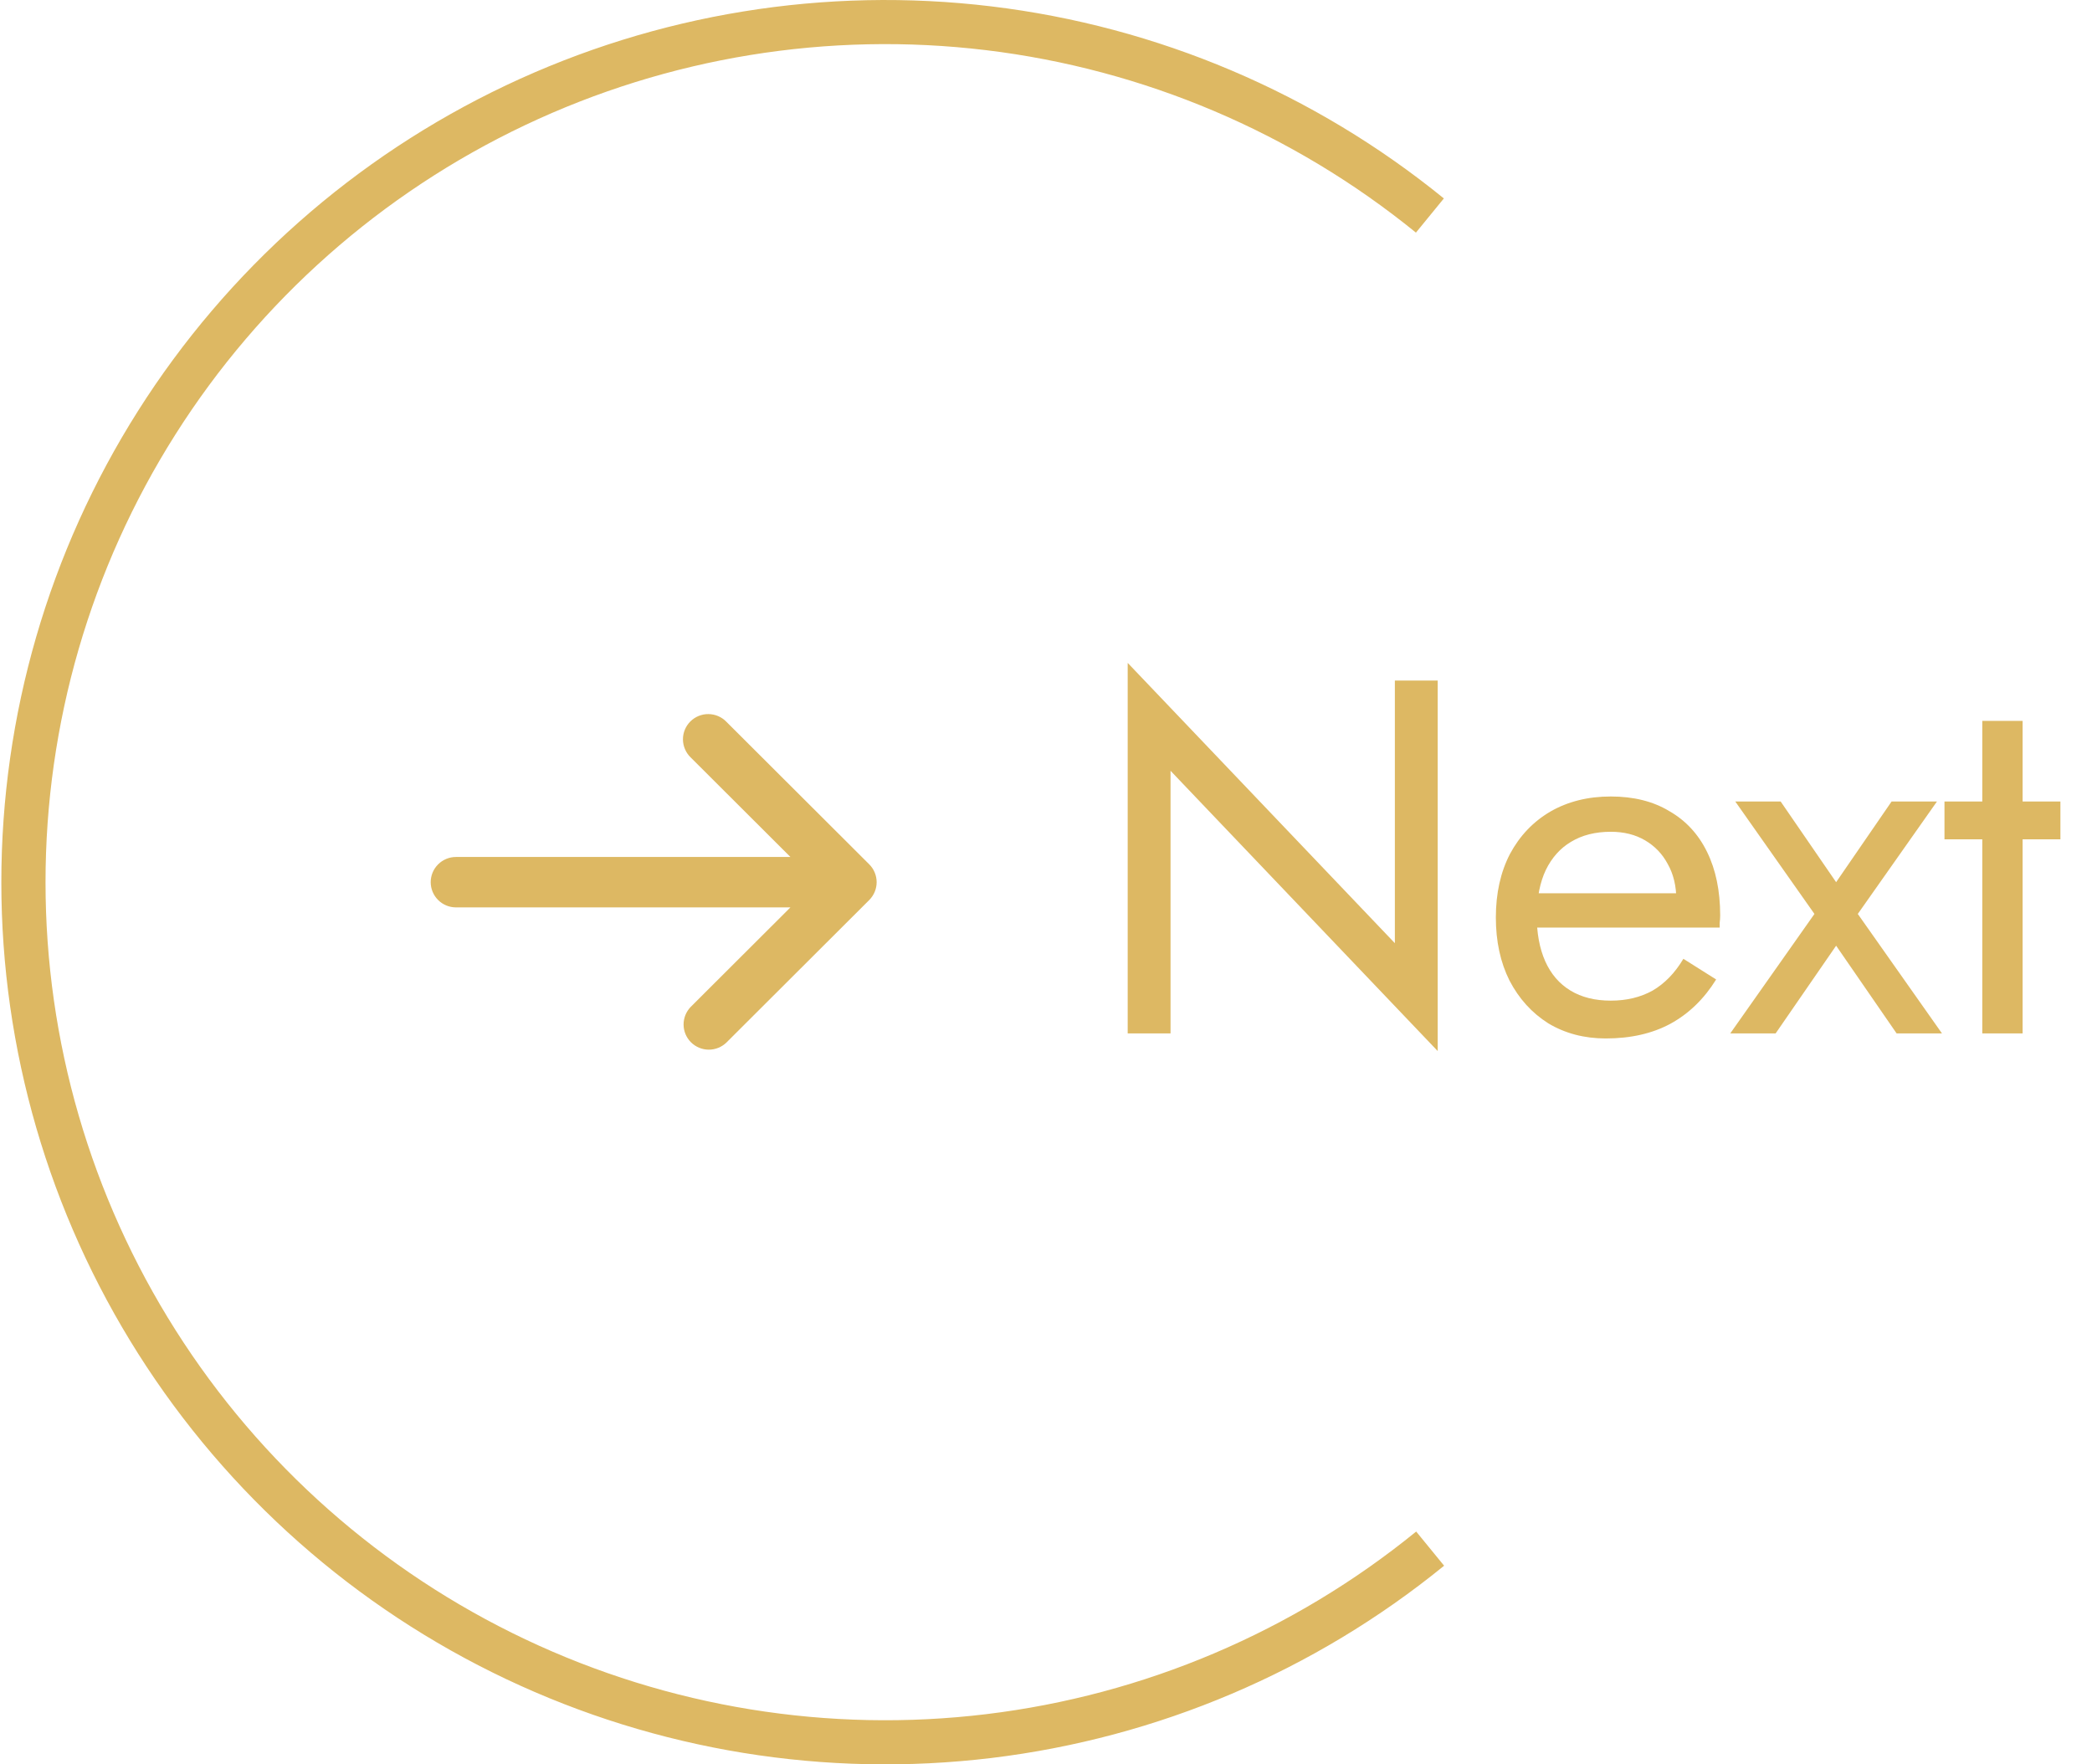<svg width="83" height="70" viewBox="0 0 83 70" fill="none" xmlns="http://www.w3.org/2000/svg">
<path d="M34.488 35.707C34.675 35.519 34.781 35.265 34.781 35C34.781 34.735 34.675 34.48 34.488 34.293L28.819 28.636C28.727 28.54 28.616 28.464 28.494 28.412C28.372 28.359 28.24 28.332 28.107 28.331C27.974 28.329 27.842 28.355 27.719 28.405C27.596 28.455 27.484 28.53 27.39 28.623C27.296 28.717 27.221 28.829 27.171 28.952C27.12 29.075 27.095 29.206 27.096 29.339C27.097 29.472 27.125 29.603 27.178 29.725C27.23 29.847 27.306 29.958 27.402 30.05L31.36 34L18.09 34C17.824 34 17.57 34.105 17.382 34.293C17.194 34.48 17.088 34.735 17.088 35C17.088 35.265 17.194 35.519 17.382 35.707C17.57 35.895 17.824 36 18.09 36L31.36 36L27.402 39.95C27.22 40.139 27.119 40.391 27.121 40.653C27.123 40.916 27.229 41.166 27.414 41.352C27.6 41.537 27.852 41.642 28.114 41.645C28.377 41.647 28.63 41.546 28.819 41.364L34.488 35.707Z" fill="#DDB863"/>
<path d="M55.341 27H57.041V41.7L46.441 30.58V41H44.741V26.3L55.341 37.42V27ZM63.708 41.2C62.855 41.2 62.095 41 61.428 40.6C60.775 40.187 60.262 39.62 59.888 38.9C59.528 38.18 59.348 37.347 59.348 36.4C59.348 35.44 59.535 34.6 59.908 33.88C60.295 33.16 60.828 32.6 61.508 32.2C62.202 31.8 63.002 31.6 63.908 31.6C64.815 31.6 65.588 31.793 66.228 32.18C66.882 32.553 67.382 33.093 67.728 33.8C68.075 34.507 68.248 35.347 68.248 36.32C68.248 36.413 68.242 36.513 68.228 36.62C68.228 36.713 68.228 36.773 68.228 36.8H60.368V35.44H66.968L66.328 36.36C66.368 36.293 66.408 36.193 66.448 36.06C66.488 35.913 66.508 35.793 66.508 35.7C66.508 35.153 66.395 34.68 66.168 34.28C65.955 33.88 65.655 33.567 65.268 33.34C64.882 33.113 64.428 33 63.908 33C63.295 33 62.768 33.133 62.328 33.4C61.902 33.653 61.568 34.027 61.328 34.52C61.102 35 60.982 35.593 60.968 36.3C60.968 37.02 61.082 37.633 61.308 38.14C61.535 38.647 61.868 39.033 62.308 39.3C62.748 39.567 63.282 39.7 63.908 39.7C64.535 39.7 65.088 39.567 65.568 39.3C66.048 39.02 66.455 38.6 66.788 38.04L68.088 38.86C67.608 39.633 67.002 40.22 66.268 40.62C65.548 41.007 64.695 41.2 63.708 41.2ZM75.048 31.8H76.848L73.708 36.26L77.048 41H75.248L72.848 37.52L70.448 41H68.648L71.988 36.26L68.848 31.8H70.648L72.848 35L75.048 31.8ZM77.147 31.8H81.747V33.3H77.147V31.8ZM78.647 28.6H80.247V41H78.647V28.6Z" fill="#DDB863"/>
<path d="M57.285 7.873C52.143 3.689 45.918 1.047 39.331 0.253C32.745 -0.541 26.068 0.545 20.075 3.386C14.082 6.227 9.02 10.706 5.476 16.303C1.932 21.9 0.052 28.386 0.053 35.006C0.054 41.627 1.937 48.112 5.483 53.708C9.029 59.303 14.093 63.781 20.087 66.619C26.08 69.458 32.758 70.542 39.344 69.746C45.93 68.949 52.155 66.305 57.295 62.119L56.187 60.763C51.303 64.74 45.39 67.252 39.133 68.008C32.876 68.765 26.532 67.735 20.838 65.038C15.145 62.342 10.334 58.088 6.965 52.772C3.596 47.456 1.807 41.296 1.806 35.006C1.805 28.716 3.592 22.555 6.959 17.238C10.325 11.921 15.135 7.666 20.828 4.967C26.52 2.268 32.864 1.236 39.121 1.99C45.378 2.745 51.292 5.255 56.177 9.229L57.285 7.873Z" fill="#DDB863"/>
</svg>
